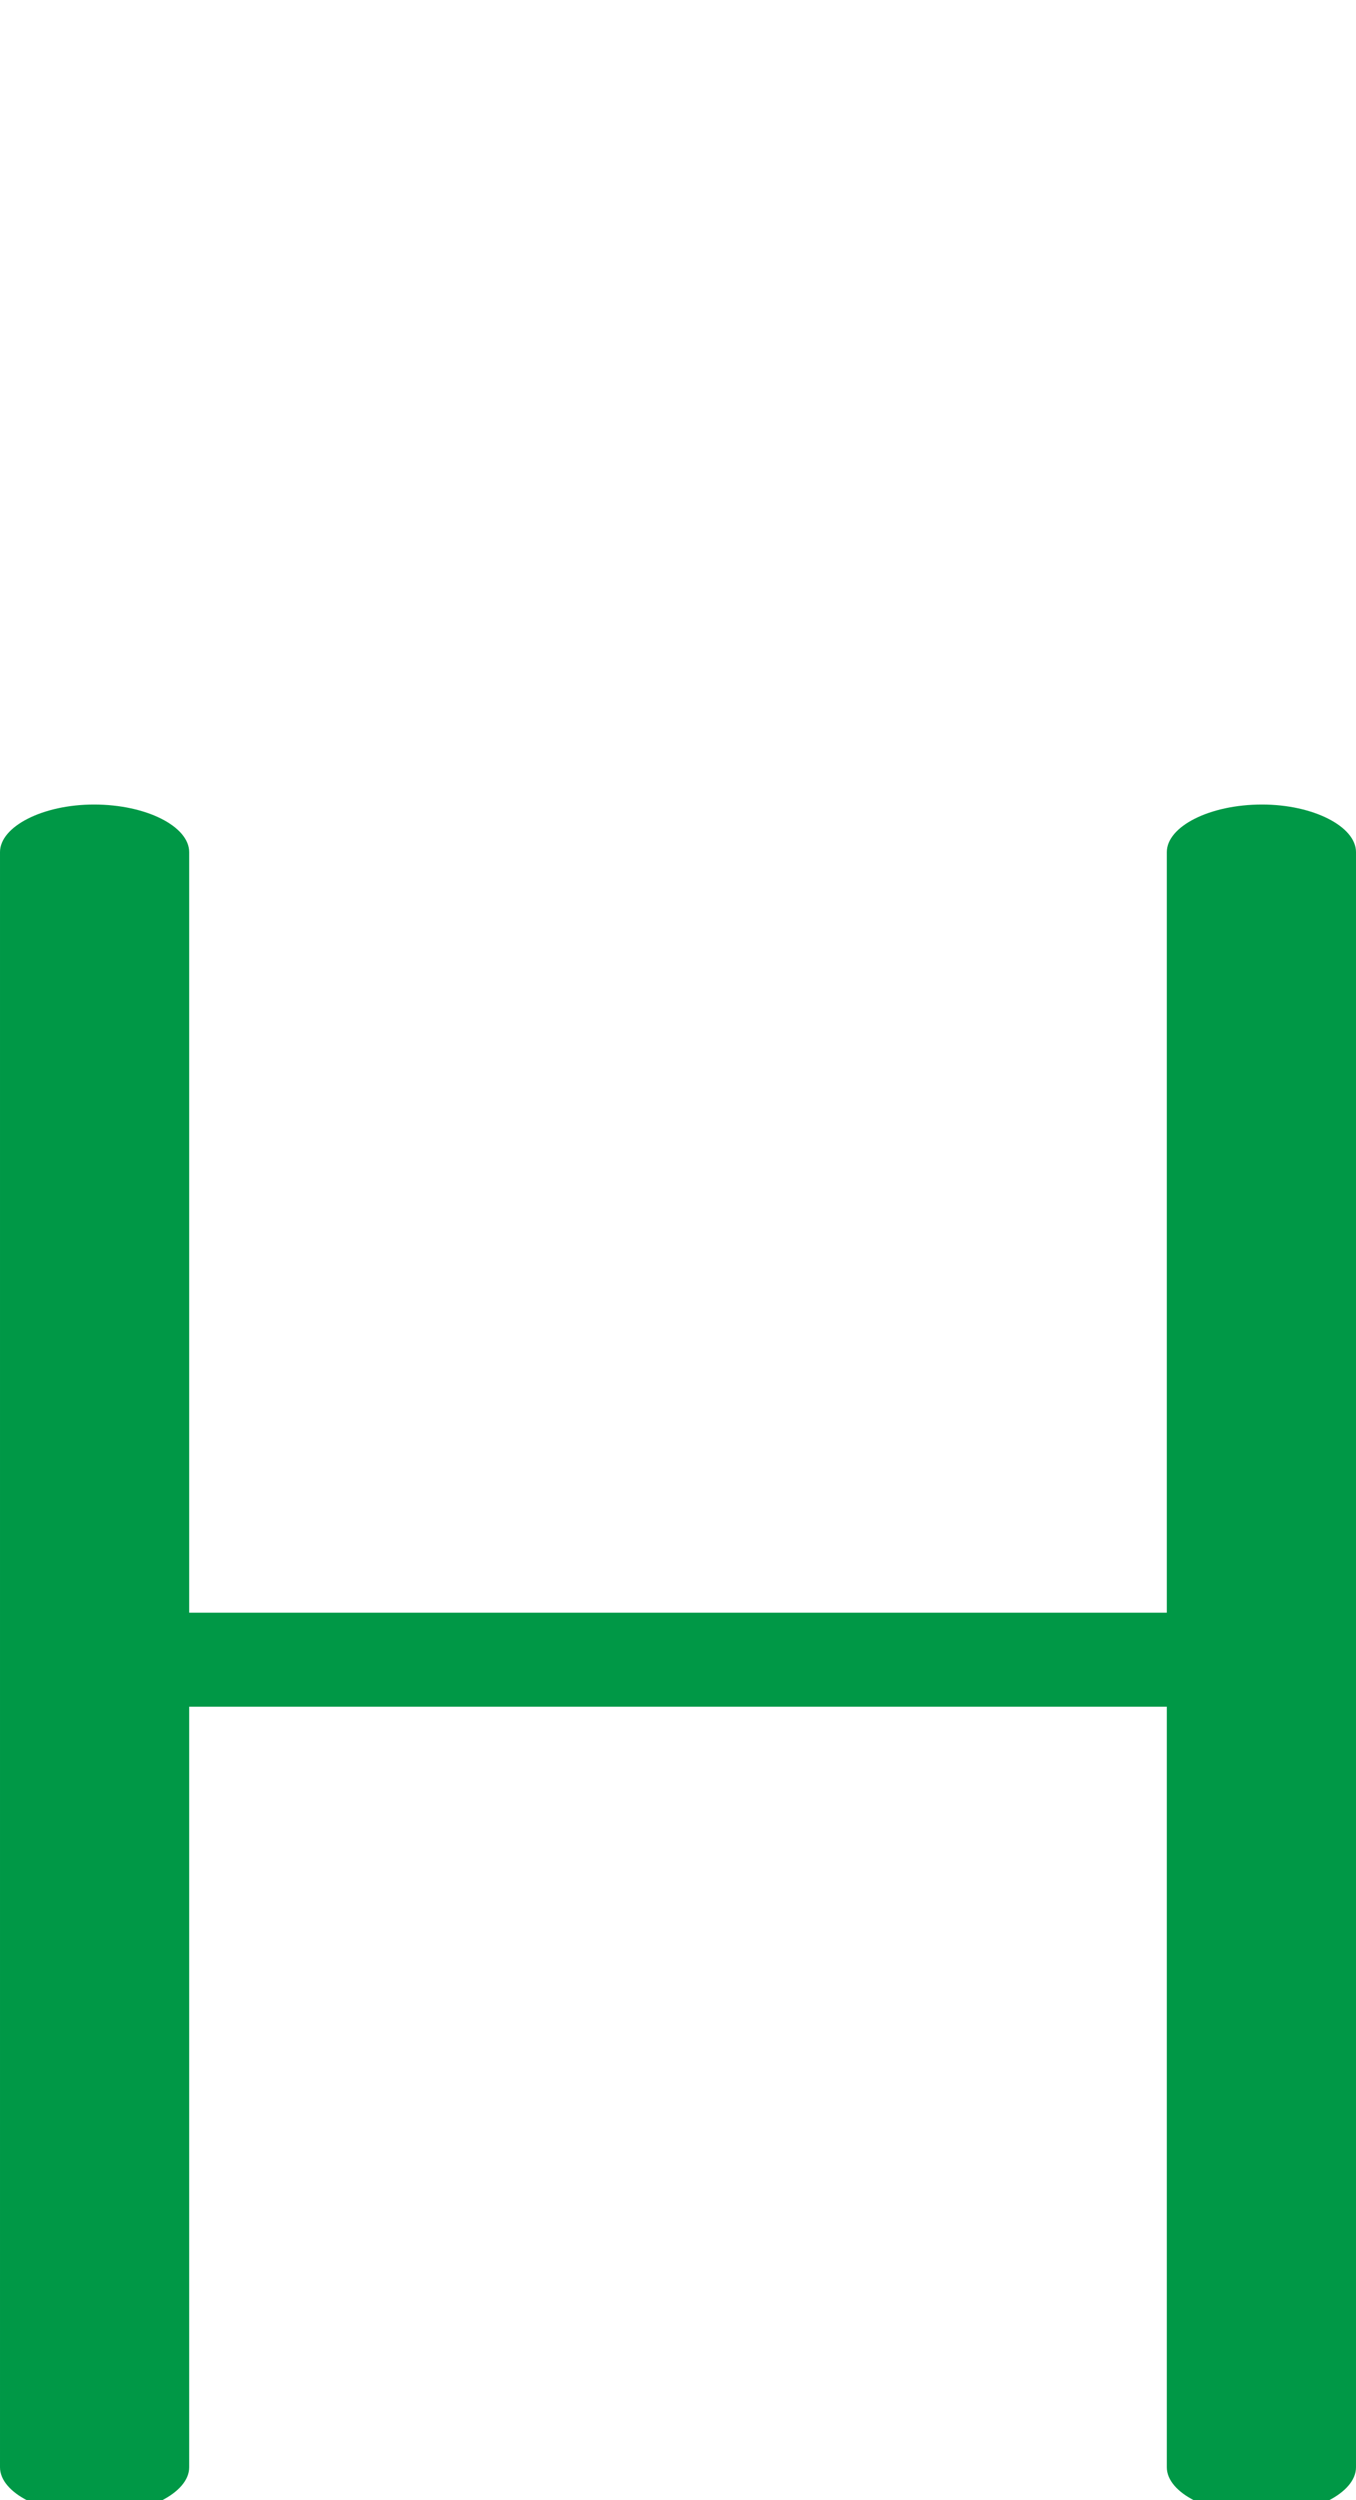 <?xml version="1.0" encoding="UTF-8"?>
<!DOCTYPE svg PUBLIC "-//W3C//DTD SVG 1.1//EN" "http://www.w3.org/Graphics/SVG/1.1/DTD/svg11.dtd">
<!-- Creator: CorelDRAW X8 -->
<svg xmlns="http://www.w3.org/2000/svg" xml:space="preserve" width="1111px" height="2048px" version="1.1" style="shape-rendering:geometricPrecision; text-rendering:geometricPrecision; image-rendering:optimizeQuality; fill-rule:evenodd; clip-rule:evenodd"
viewBox="0 0 1111 2048"
 xmlns:xlink="http://www.w3.org/1999/xlink">
 <defs>
  <style type="text/css">
   <![CDATA[
    .fil0 {fill:#009846;fill-rule:nonzero}
   ]]>
  </style>
 </defs>
 <g id="Layer_x0020_1">
  <path class="fil0" d="M155 2021c0,21 -35,39 -78,39 -42,0 -77,-18 -77,-39l0 -1323c0,-21 35,-39 77,-39 43,0 78,18 78,39l0 623 801 0 0 -623c0,-21 35,-39 78,-39 42,0 77,18 77,39l0 1323c0,21 -35,39 -77,39 -43,0 -78,-18 -78,-39l0 -623 -801 0 0 623z"/>
 </g>
</svg>
